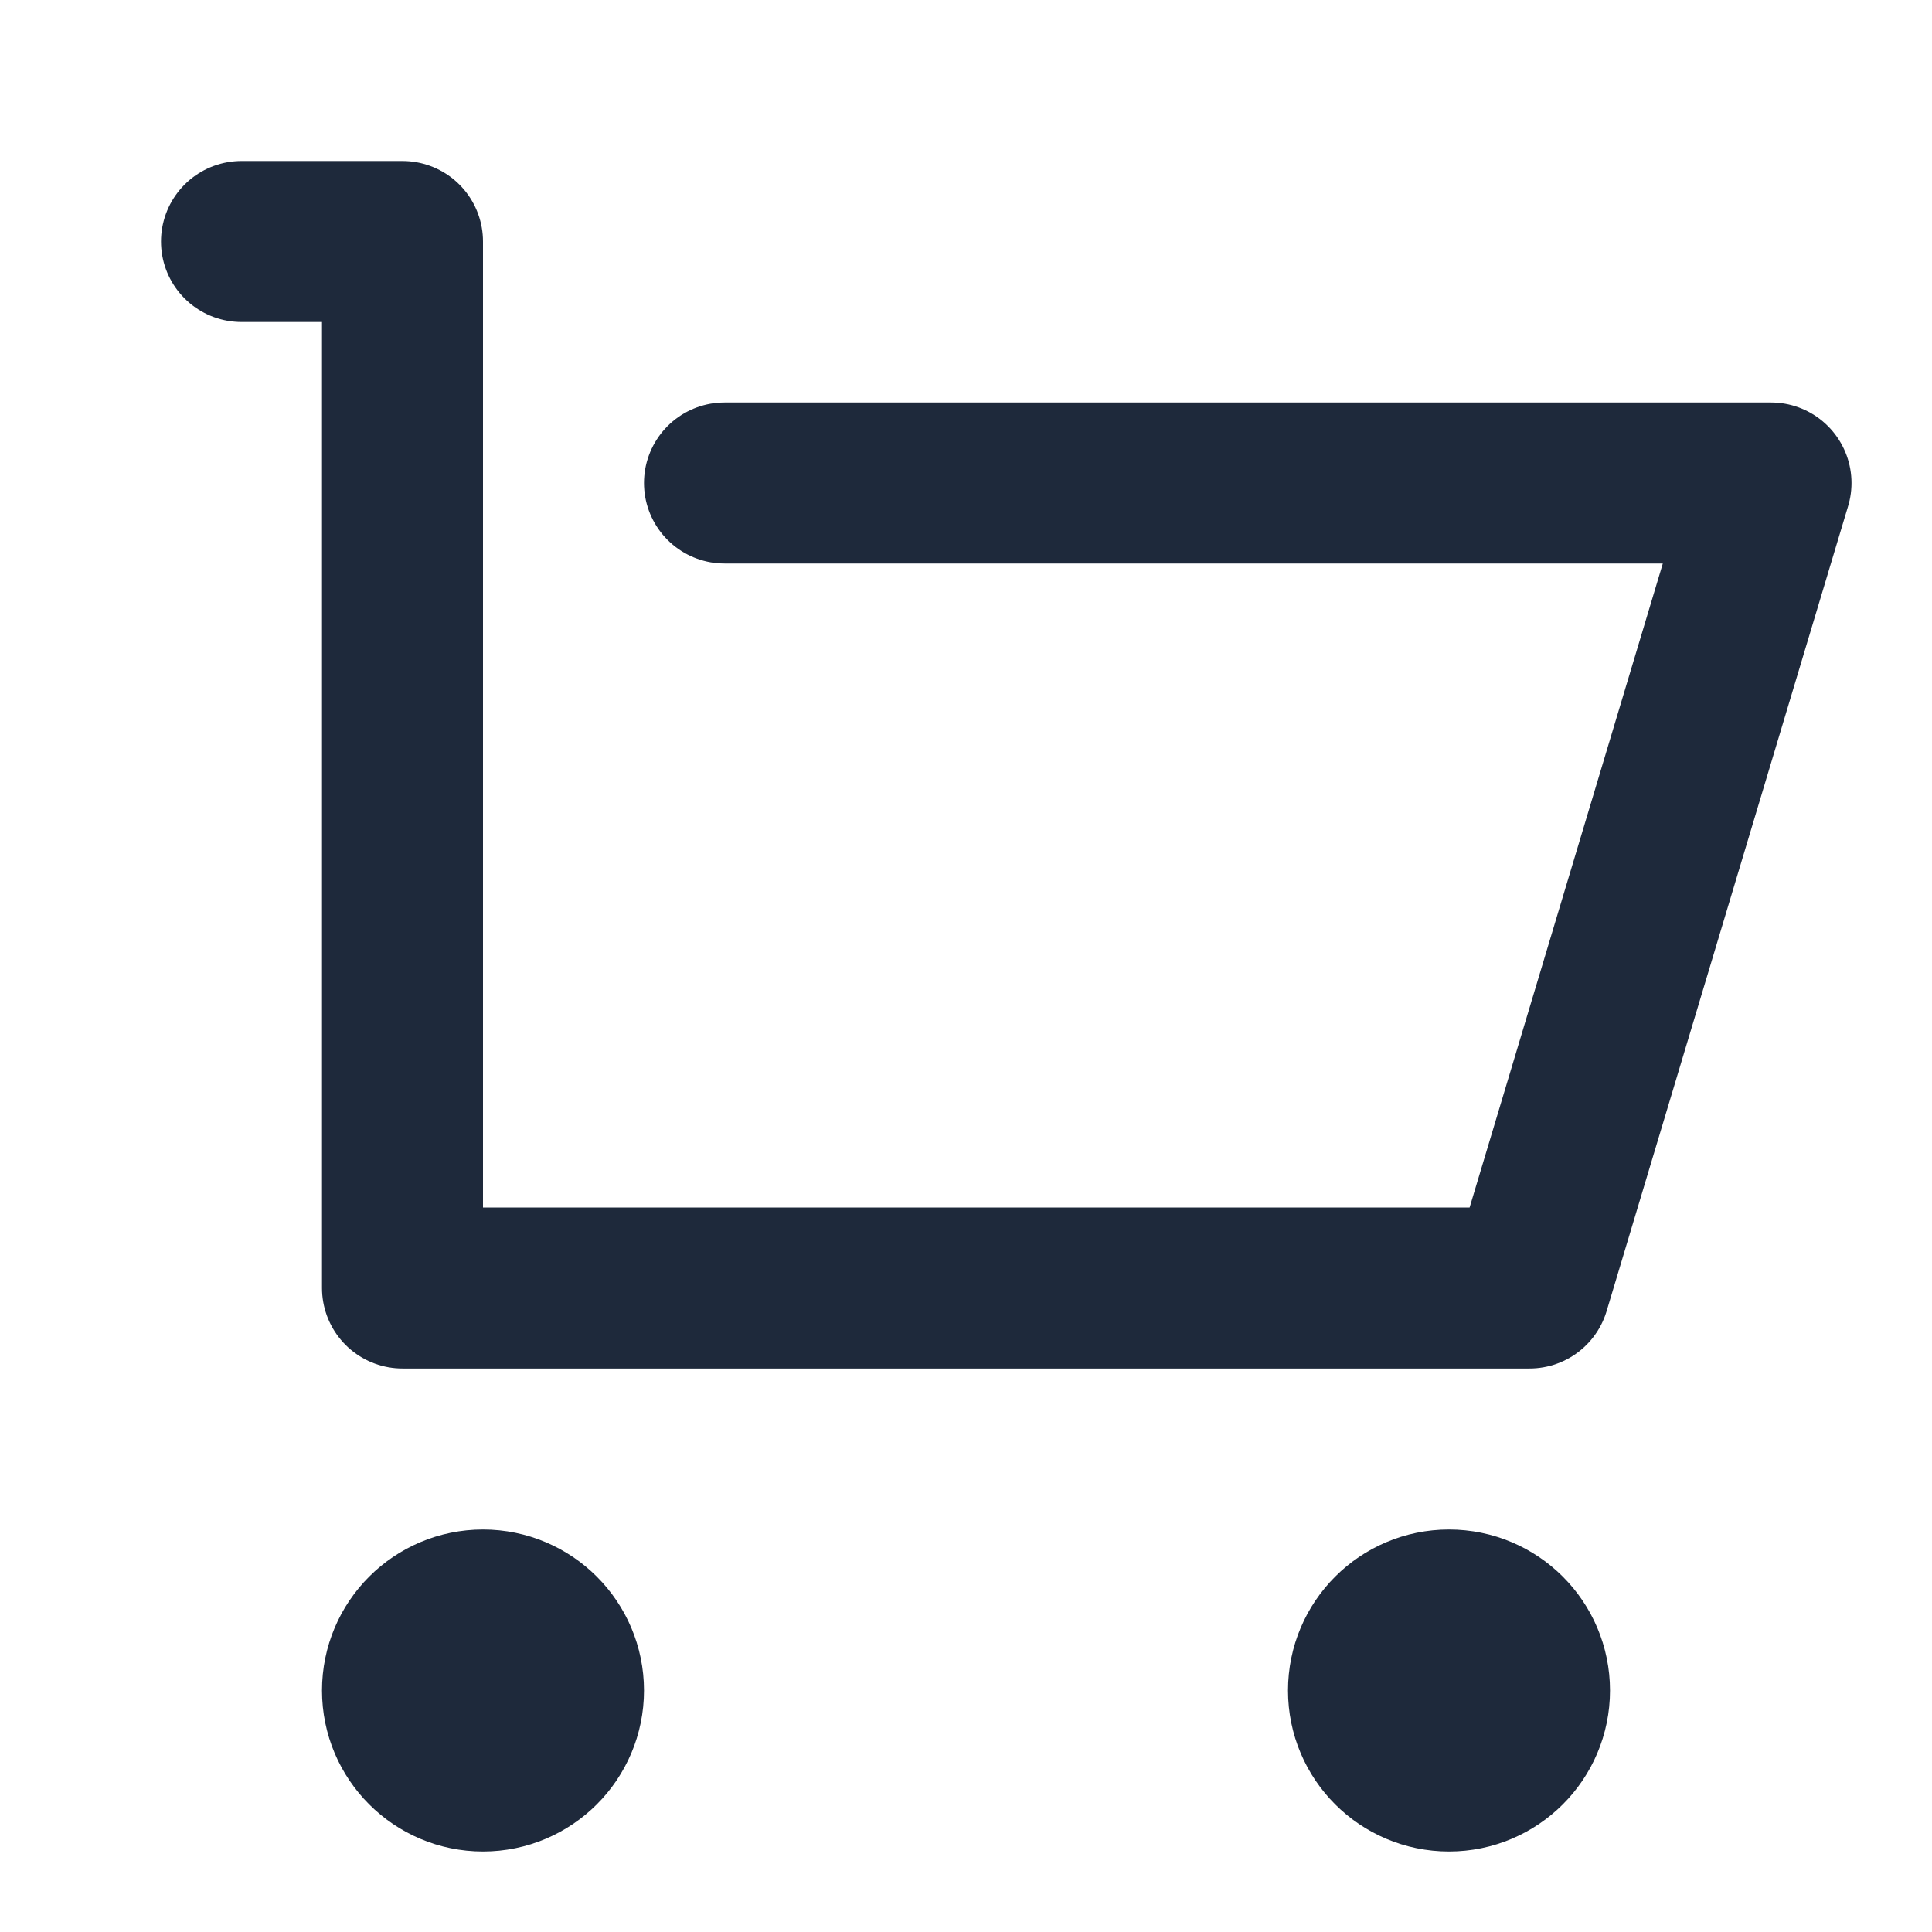 <svg width="24" height="24" viewBox="0 0 24 24" fill="none" xmlns="http://www.w3.org/2000/svg">
<path d="M3 3H5V16H19L22 6H9" stroke="#1E293B" stroke-width="2" stroke-linecap="round" stroke-linejoin="round"/>
<circle cx="6" cy="21" r="1" stroke="#1E293B" stroke-width="2" stroke-linecap="round" stroke-linejoin="round"/>
<circle cx="18" cy="21" r="1" stroke="#1E293B" stroke-width="2" stroke-linecap="round" stroke-linejoin="round"/>
</svg>
